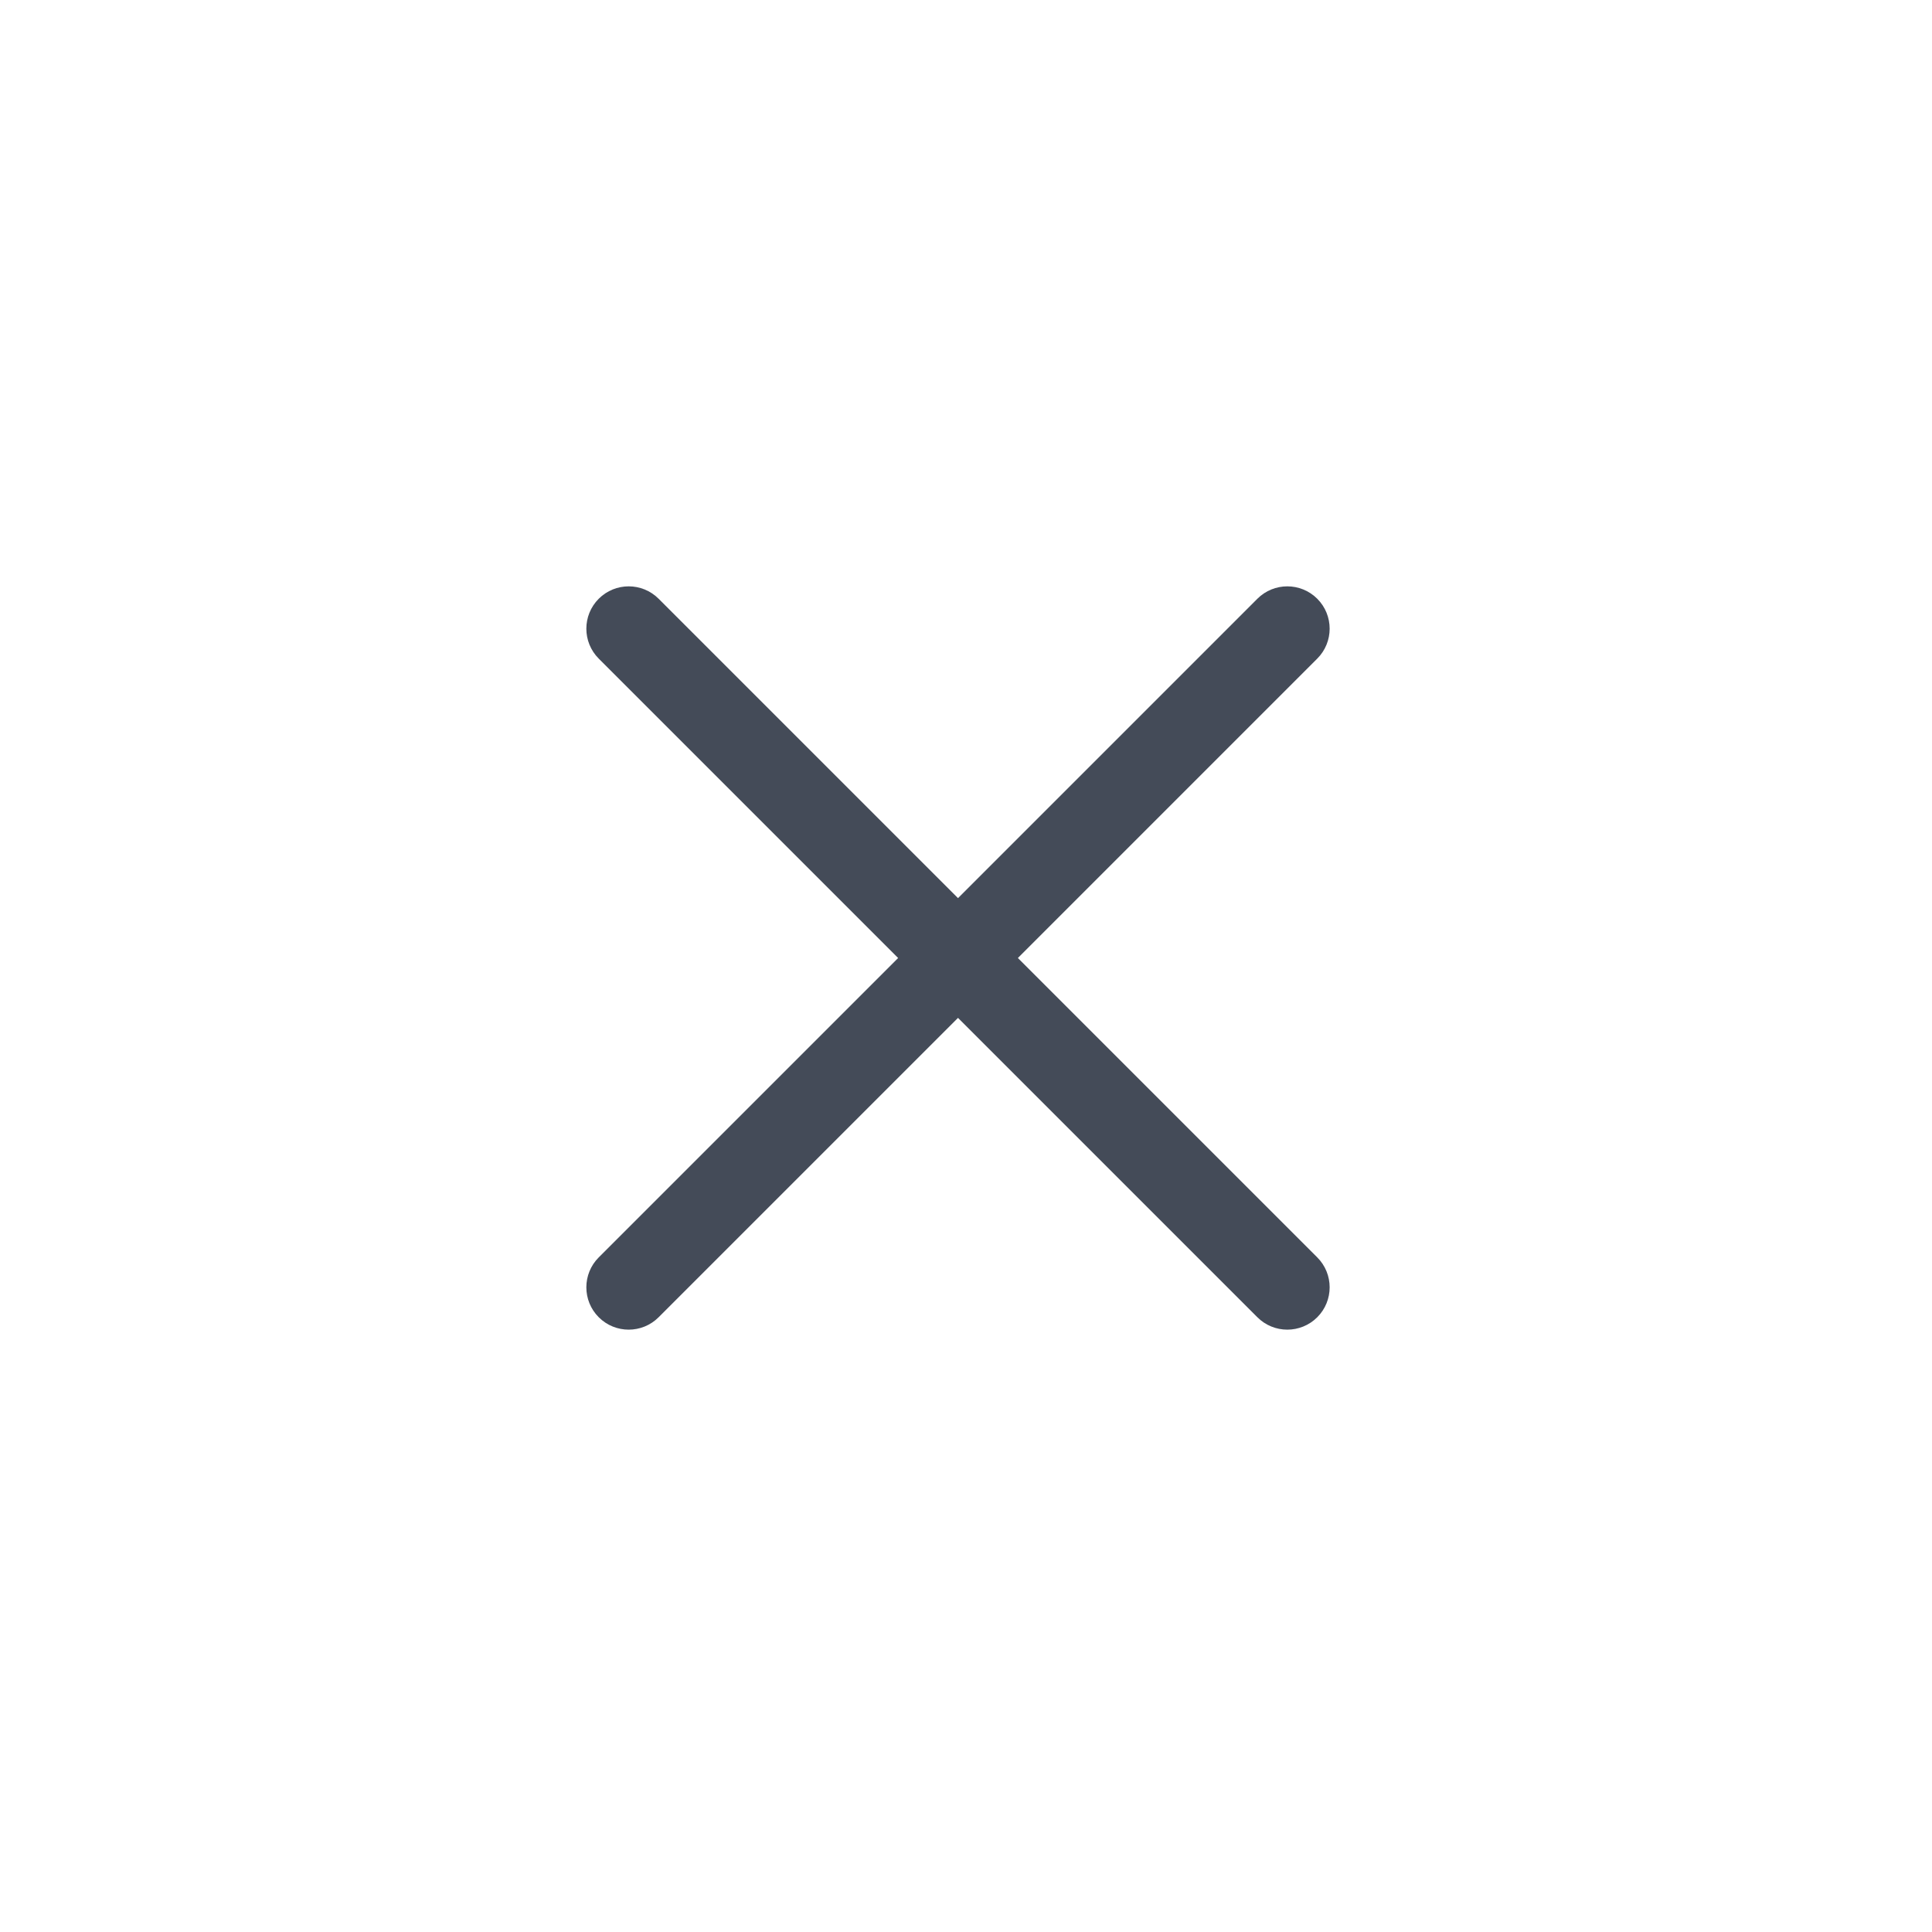 <svg width="110" height="110" viewBox="0 0 110 110" fill="none" xmlns="http://www.w3.org/2000/svg">
<path fill-rule="evenodd" clip-rule="evenodd" d="M34.09 34.09C35.032 33.149 36.558 33.149 37.499 34.09L54.545 51.136L71.59 34.09C72.531 33.149 74.057 33.149 74.999 34.09C75.94 35.032 75.94 36.558 74.999 37.499L57.954 54.545L74.999 71.59C75.94 72.531 75.94 74.058 74.999 74.999C74.057 75.94 72.531 75.94 71.59 74.999L54.545 57.954L37.499 74.999C36.558 75.94 35.032 75.94 34.09 74.999C33.149 74.058 33.149 72.531 34.09 71.59L51.136 54.545L34.09 37.499C33.149 36.558 33.149 35.032 34.09 34.09Z" fill="#444B58"/>
</svg>
